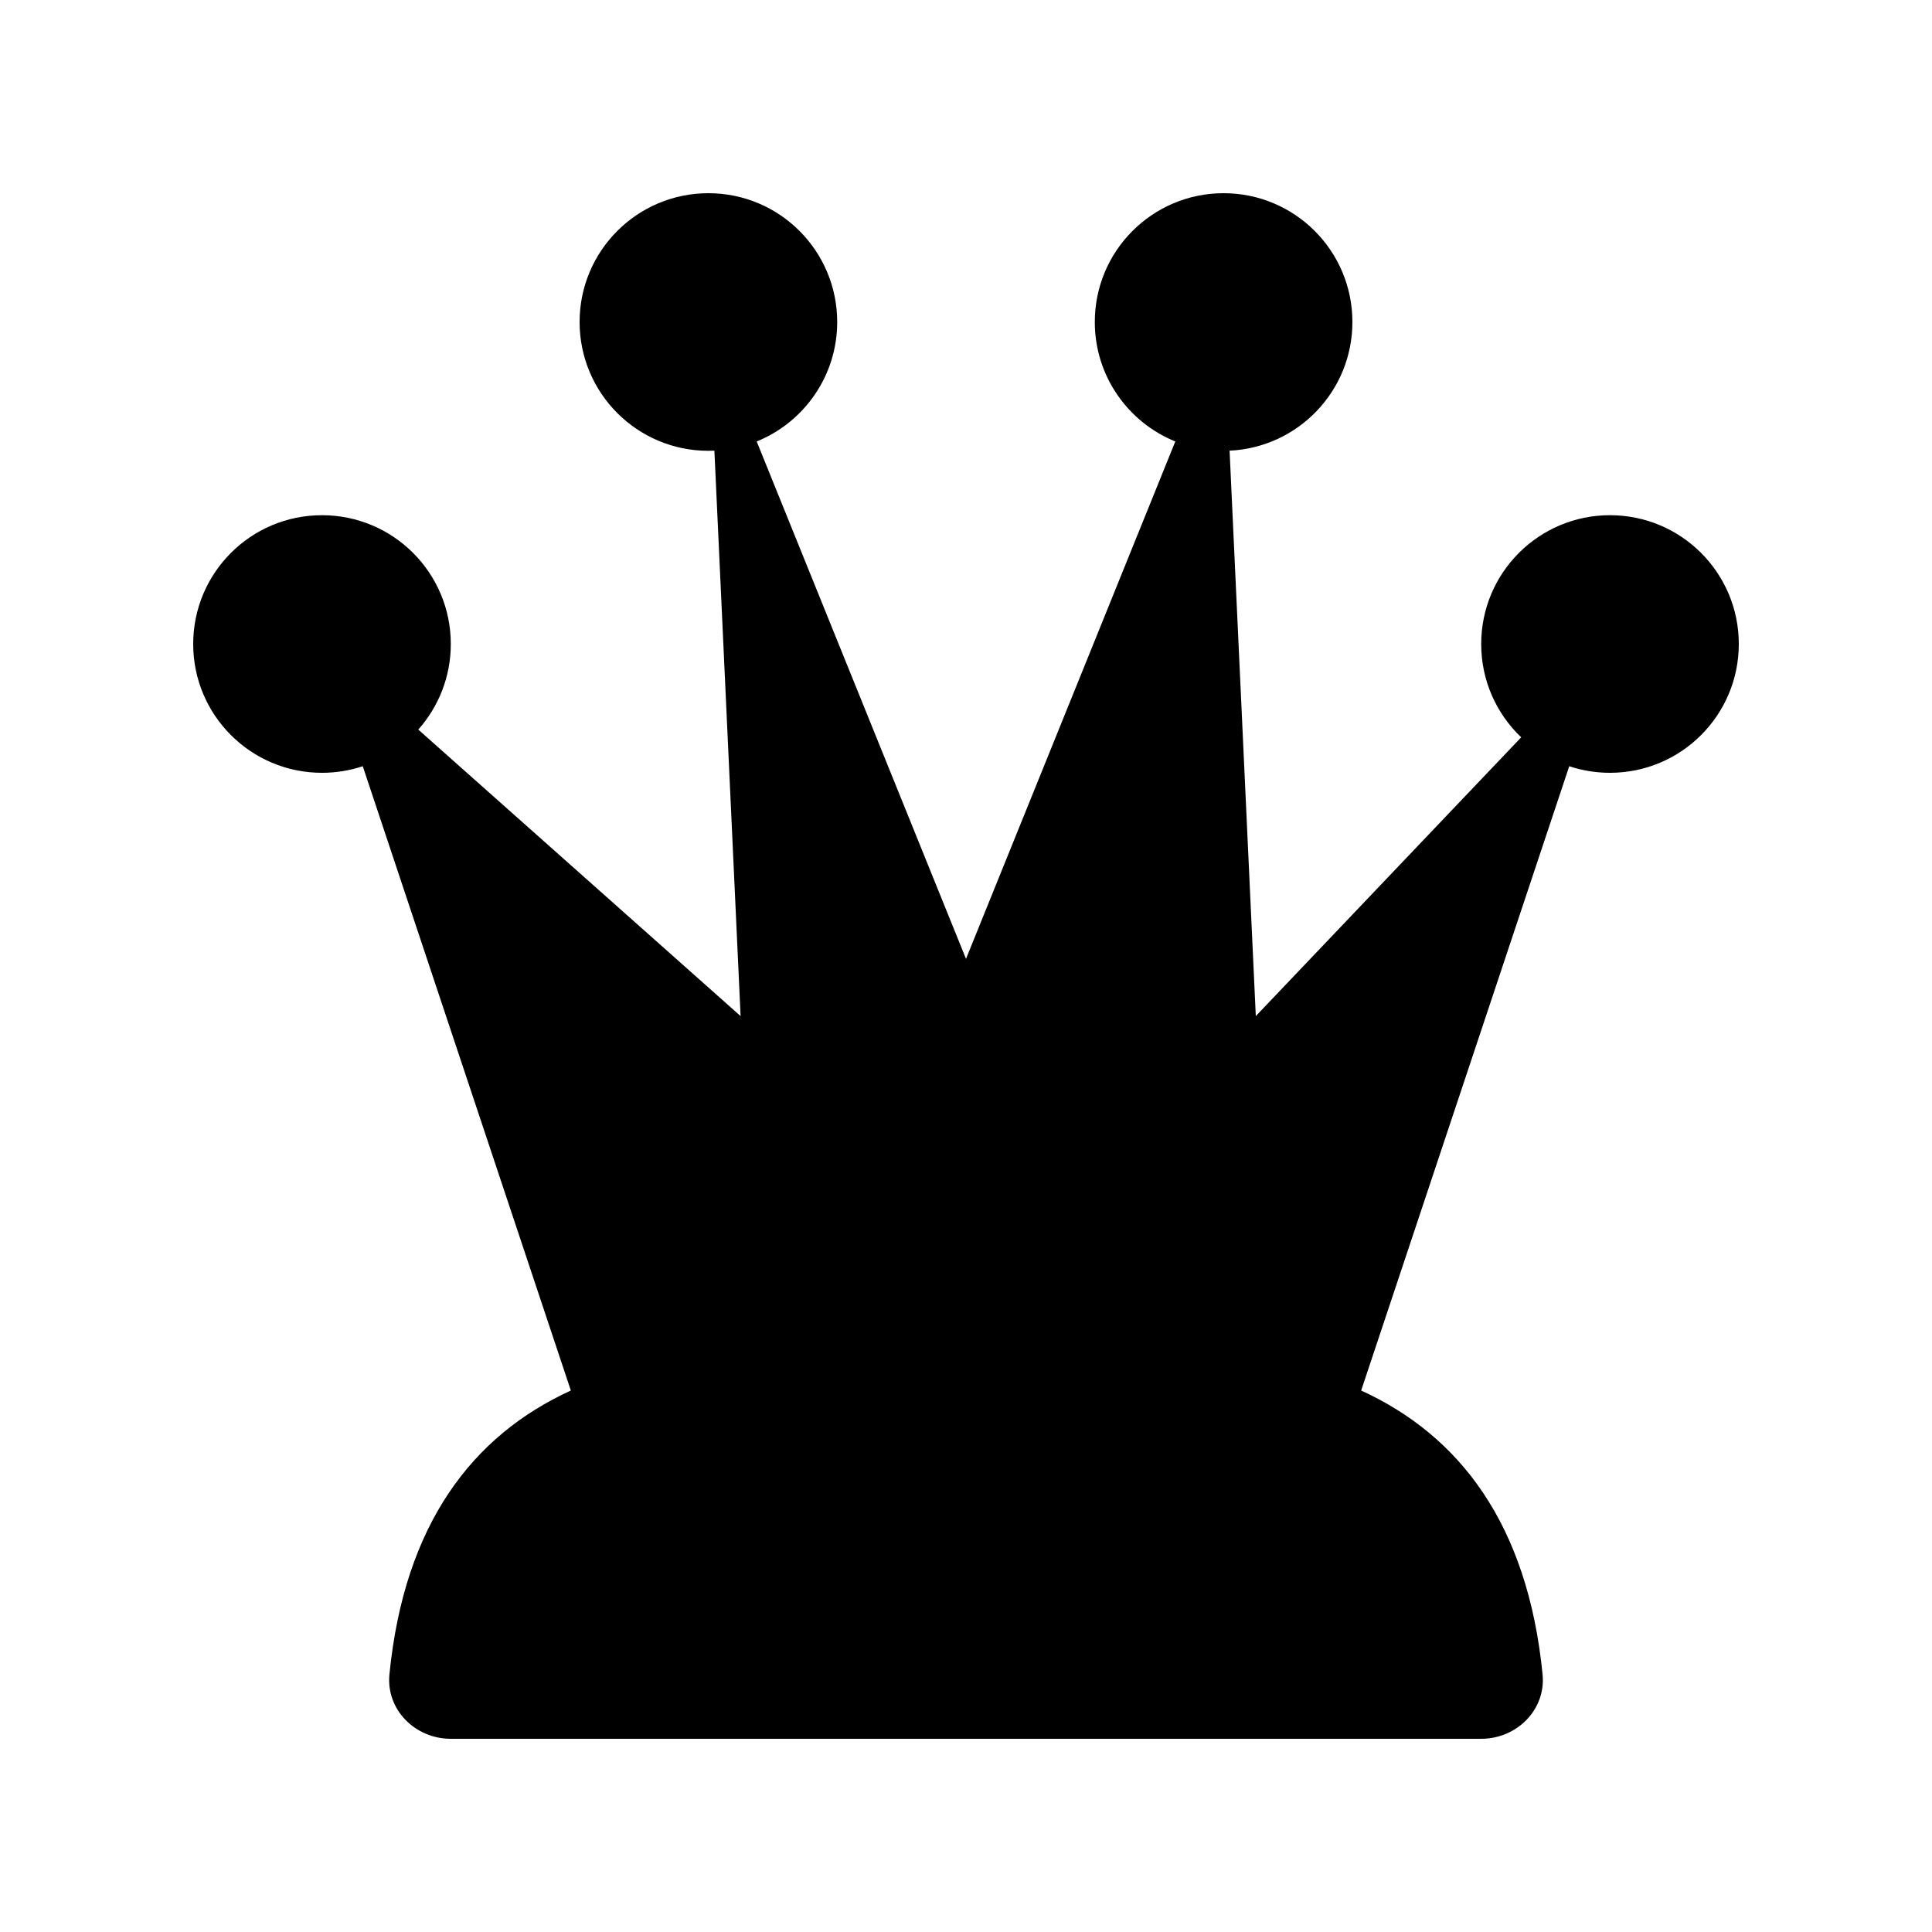 <svg width="30" height="30" viewBox="0 0 30 30" fill="none" xmlns="http://www.w3.org/2000/svg">
<path fill-rule="evenodd" clip-rule="evenodd" d="M11.75 6.855C12.483 6.558 13 5.839 13 5C13 3.895 12.105 3 11 3C9.895 3 9 3.895 9 5C9 6.105 9.895 7 11 7C11.031 7 11.062 6.999 11.093 6.998L11.5 15.778L6.495 11.329C6.809 10.976 7 10.51 7 10C7 8.895 6.105 8 5 8C3.895 8 3 8.895 3 10C3 11.105 3.895 12 5 12C5.221 12 5.434 11.964 5.633 11.898L8.864 21.592C7.338 22.29 6.278 23.663 6.047 26C5.993 26.549 6.448 27 7 27H23C23.552 27 24.007 26.549 23.953 26C23.722 23.663 22.662 22.29 21.136 21.592L24.367 11.898C24.566 11.964 24.779 12 25 12C26.105 12 27 11.105 27 10C27 8.895 26.105 8 25 8C23.895 8 23 8.895 23 10C23 10.57 23.238 11.084 23.621 11.449L19.5 15.778L19.093 6.998C20.154 6.949 21 6.074 21 5C21 3.895 20.105 3 19 3C17.895 3 17 3.895 17 5C17 5.839 17.517 6.558 18.25 6.855L15 14.889L11.75 6.855Z" fill="black"/>
</svg>
